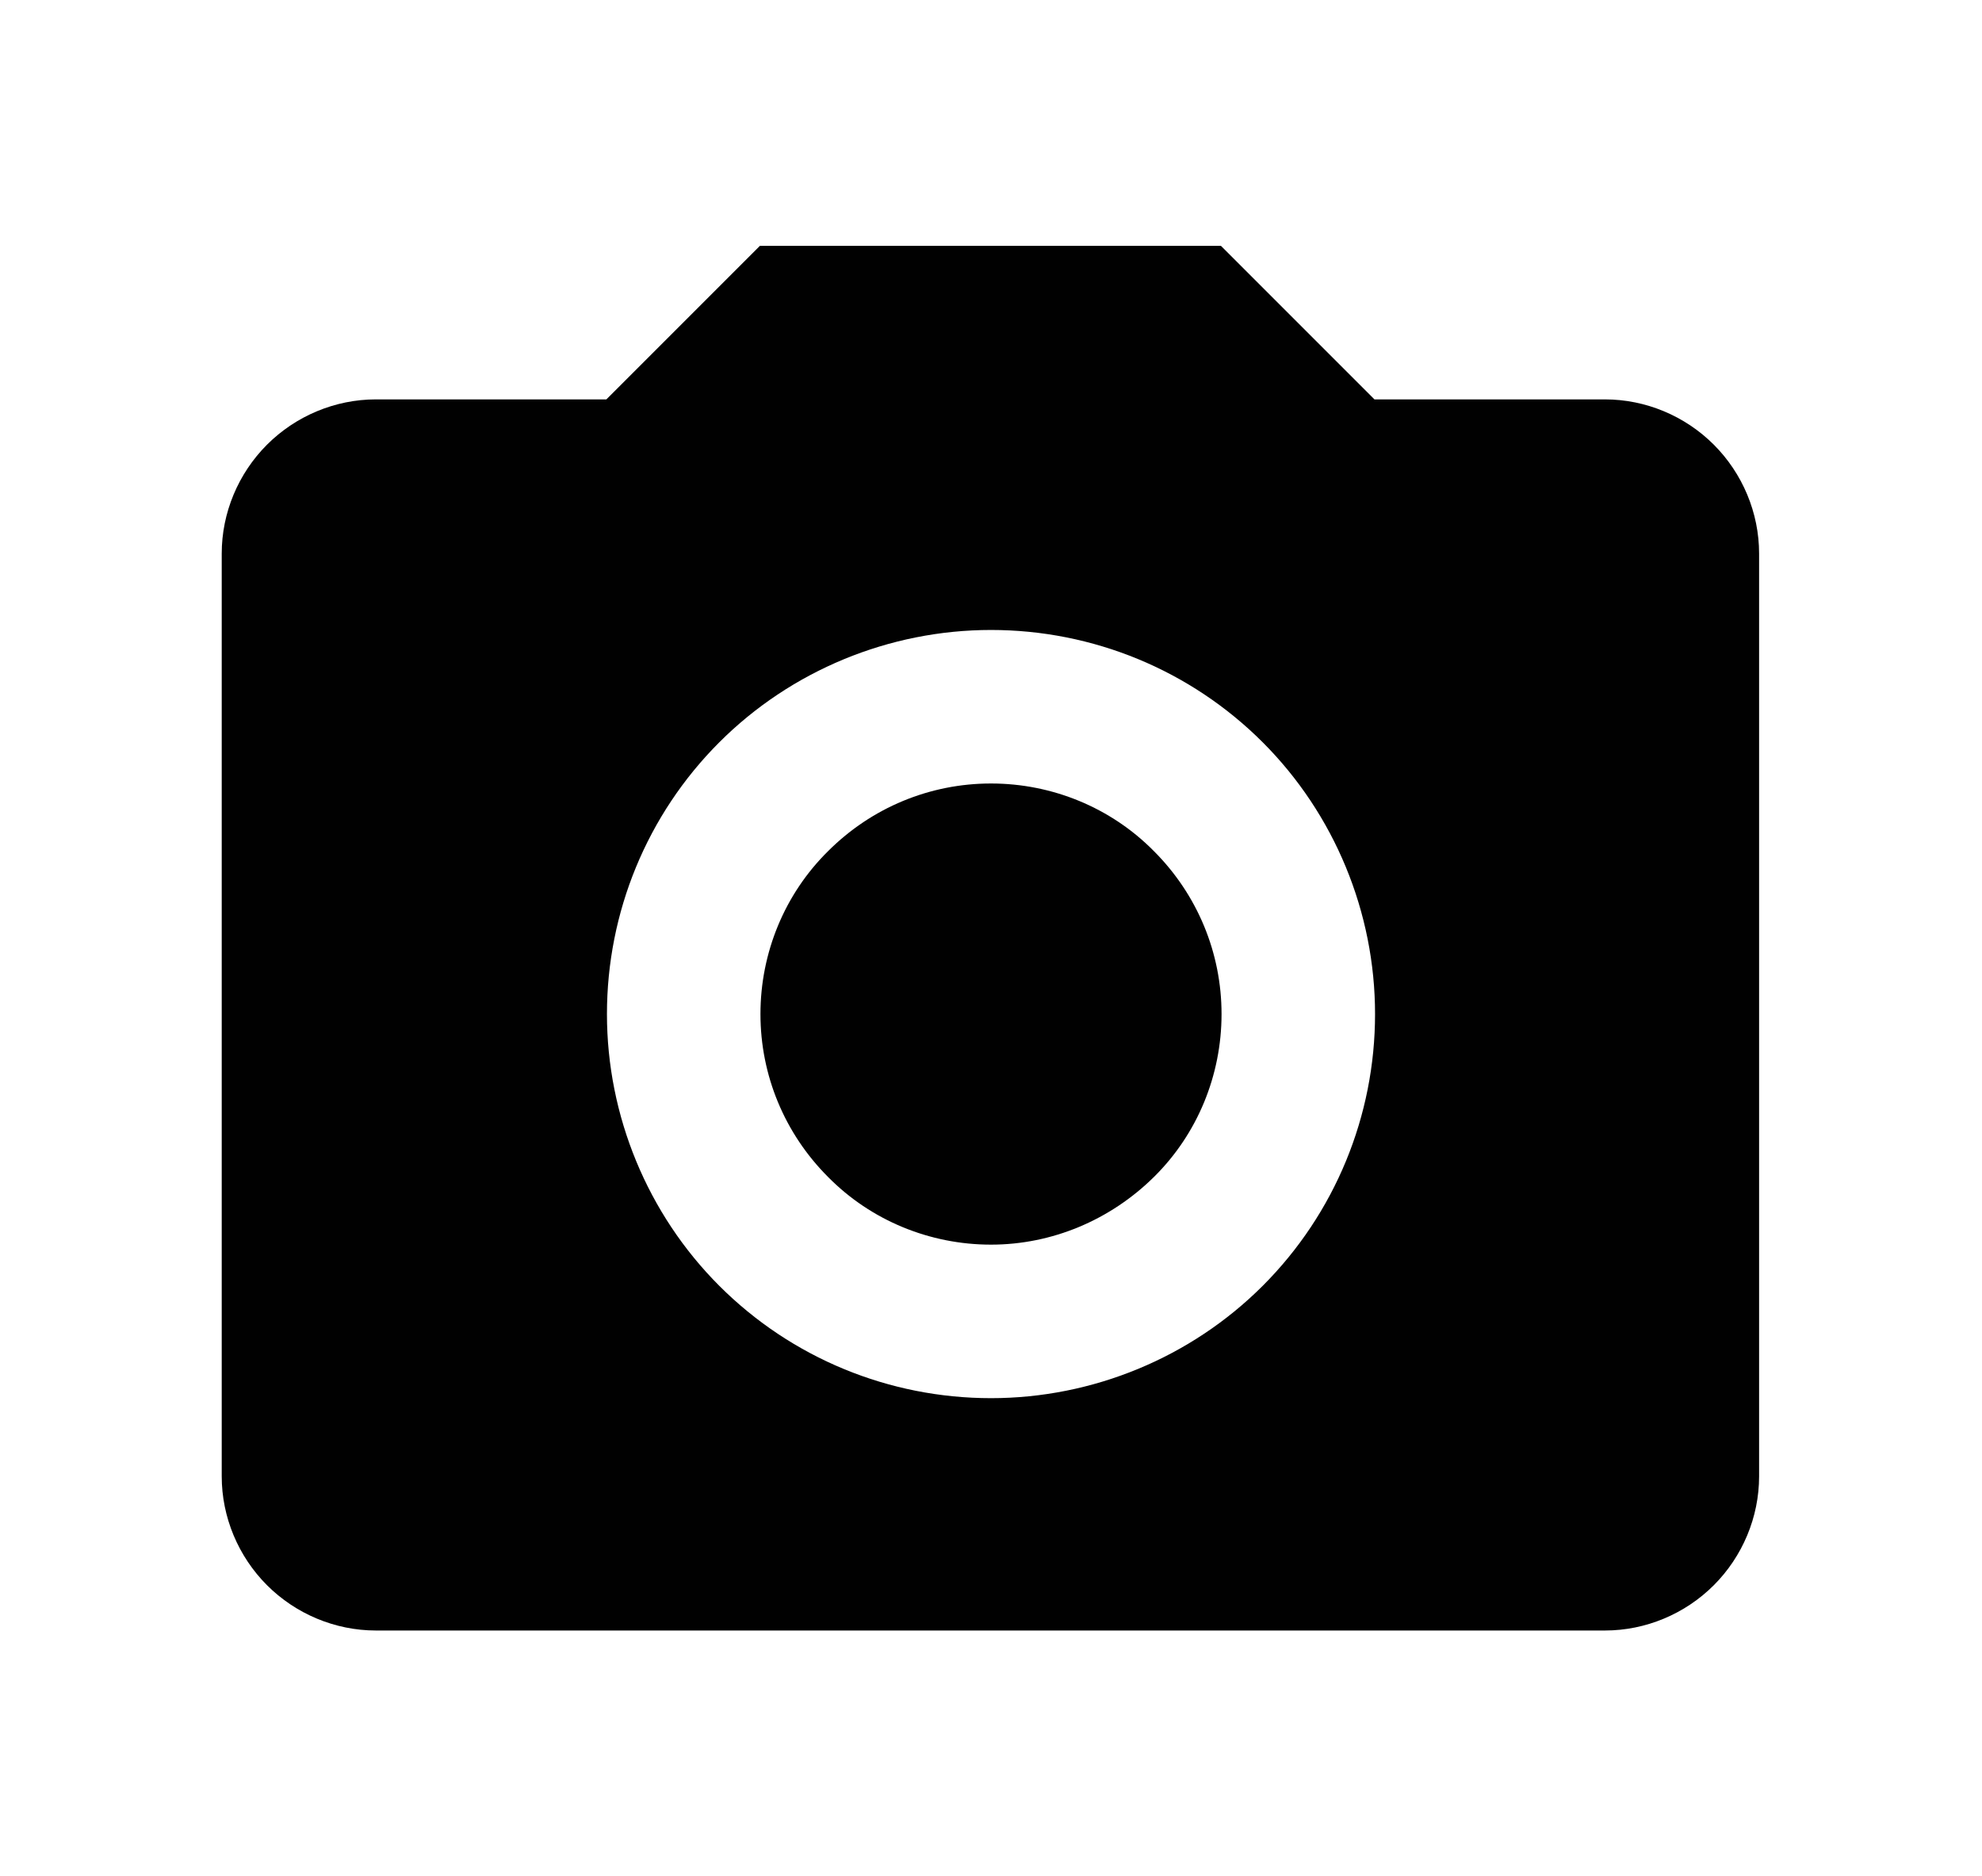 <?xml version="1.0" encoding="UTF-8"?>
<svg id="Layer_1" data-name="Layer 1" xmlns="http://www.w3.org/2000/svg" viewBox="0 0 33.7 31.89">
  <defs>
    <style>
      .cls-1 {
        fill: #010101;
      }
    </style>
  </defs>
  <path class="cls-1" d="m6.39,6.79h3.92l2.61-2.61h7.84l2.61,2.61h3.92c.69,0,1.36.28,1.85.77.49.49.77,1.16.77,1.85v15.69c0,.69-.28,1.36-.77,1.85-.49.49-1.16.77-1.85.77H6.39c-.69,0-1.36-.28-1.85-.77-.49-.49-.77-1.16-.77-1.85v-15.69c0-.69.28-1.36.77-1.85.49-.49,1.16-.77,1.85-.77Zm10.46,3.92c-1.73,0-3.4.69-4.62,1.91-1.23,1.23-1.91,2.89-1.91,4.62s.69,3.4,1.91,4.62c1.23,1.23,2.89,1.91,4.62,1.91s3.4-.69,4.62-1.91c1.23-1.23,1.91-2.89,1.91-4.62s-.69-3.4-1.91-4.62c-1.23-1.23-2.89-1.91-4.62-1.91Zm0,2.61c1.04,0,2.04.41,2.77,1.15.74.74,1.15,1.73,1.15,2.77s-.41,2.04-1.15,2.77-1.73,1.15-2.77,1.15-2.04-.41-2.77-1.15c-.74-.74-1.15-1.73-1.15-2.77s.41-2.04,1.15-2.77c.74-.74,1.73-1.15,2.77-1.15Z"/>
</svg>